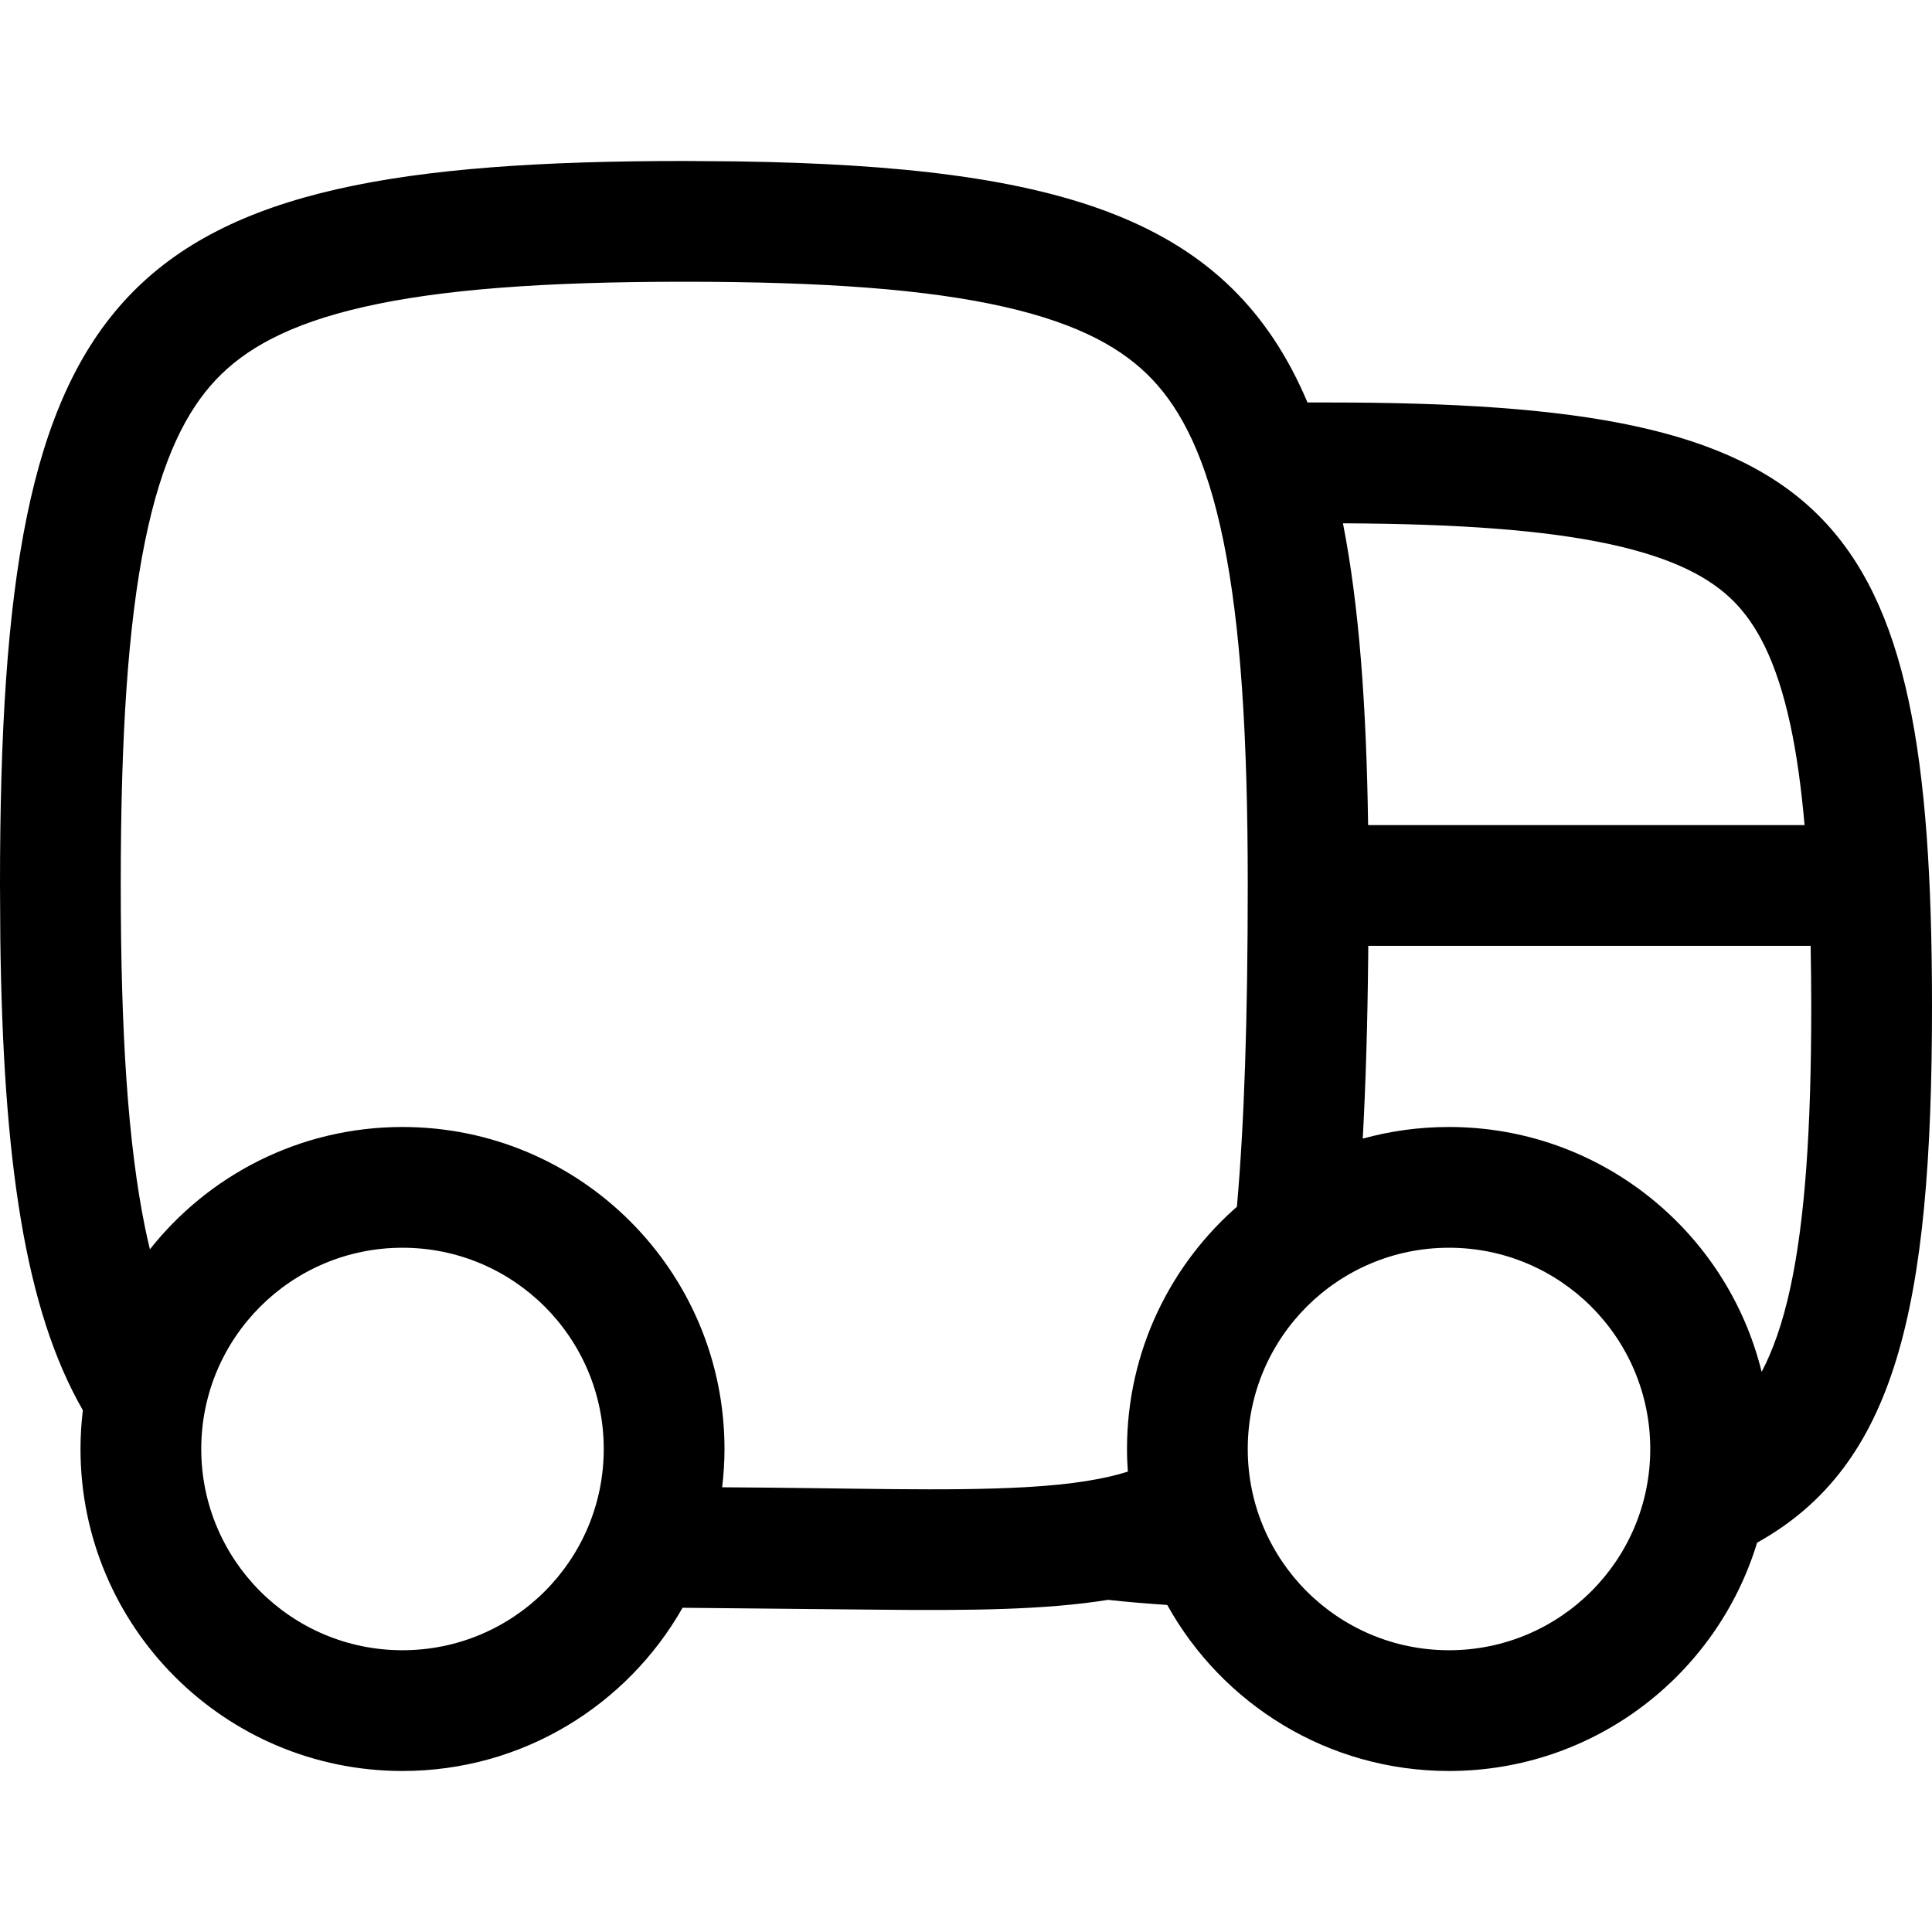 <svg width="256" height="256" viewBox="0 0 256 256" fill="none" xmlns="http://www.w3.org/2000/svg">
<path fill-rule="evenodd" clip-rule="evenodd" d="M97.573 21.384C141.176 22.018 163.014 29.096 173.25 53.332C174.156 53.327 175.073 53.332 176 53.332C242.666 53.332 256 66.667 256 133.332C256 173.422 251.164 194.2 232.823 204.415C227.505 221.922 211.244 234.665 192 234.665C175.934 234.665 161.945 225.785 154.667 212.665C151.933 212.477 149.319 212.269 146.823 211.988C138.594 213.318 128.528 213.424 116.25 213.29L90.667 213.04C90.594 213.04 90.521 213.031 90.448 213.03C83.114 225.945 69.247 234.665 53.333 234.665C29.769 234.665 10.667 215.563 10.667 191.999C10.667 190.26 10.777 188.547 10.979 186.863C3.24 173.398 0.42 153.509 0.042 124.488L0 117.186C0 37.309 15.111 21.332 90.667 21.332L97.573 21.384ZM53.333 165.332C38.606 165.332 26.667 177.271 26.667 191.999C26.667 206.726 38.606 218.665 53.333 218.665C68.061 218.665 80 206.726 80 191.999C80 177.271 68.061 165.332 53.333 165.332ZM192 165.332C177.272 165.332 165.333 177.271 165.333 191.999C165.333 206.726 177.272 218.665 192 218.665C206.728 218.665 218.667 206.726 218.667 191.999C218.667 177.271 206.728 165.332 192 165.332ZM90.667 37.332C72.115 37.332 58.438 38.336 48.177 40.676C38.152 42.962 32.412 46.297 28.625 50.301C24.764 54.383 21.461 60.717 19.219 71.707C16.95 82.829 16 97.515 16 117.186C16 136.856 16.95 151.544 19.219 162.665C19.422 163.662 19.644 164.618 19.865 165.54C19.812 165.606 19.76 165.672 19.708 165.738C27.518 155.753 39.674 149.332 53.333 149.332C76.897 149.332 96 168.435 96 191.999C96 193.716 95.885 195.408 95.688 197.072C112.99 197.162 125.314 197.642 135.823 197.061C142.222 196.707 146.48 195.941 149.438 194.999C149.442 195.068 149.453 195.137 149.458 195.207C149.38 194.148 149.333 193.078 149.333 191.999C149.333 179.002 155.147 167.366 164.313 159.54C164.174 159.659 164.033 159.774 163.896 159.895C164.873 148.891 165.333 134.947 165.333 117.186C165.333 97.515 164.384 82.829 162.115 71.707C159.872 60.717 156.569 54.383 152.708 50.301C148.921 46.297 143.181 42.962 133.156 40.676C122.896 38.336 109.218 37.332 90.667 37.332ZM181.302 125.332L181.292 126.832C181.203 135.723 180.961 143.706 180.573 150.874C184.209 149.865 188.043 149.332 192 149.332C212.041 149.332 228.848 163.152 233.427 181.78C234.876 179.02 236.195 175.424 237.24 170.582C239.165 161.651 240 149.679 240 133.332C240 130.54 239.967 127.876 239.917 125.332H181.302ZM177.948 69.342C180.079 80.201 181.054 93.381 181.281 109.332H239.115C238.67 104.289 238.064 99.906 237.24 96.082C235.352 87.331 232.649 82.606 229.688 79.644C226.726 76.683 222.001 73.98 213.25 72.092C204.677 70.244 193.304 69.407 177.948 69.342Z" fill="black"/>
</svg>
